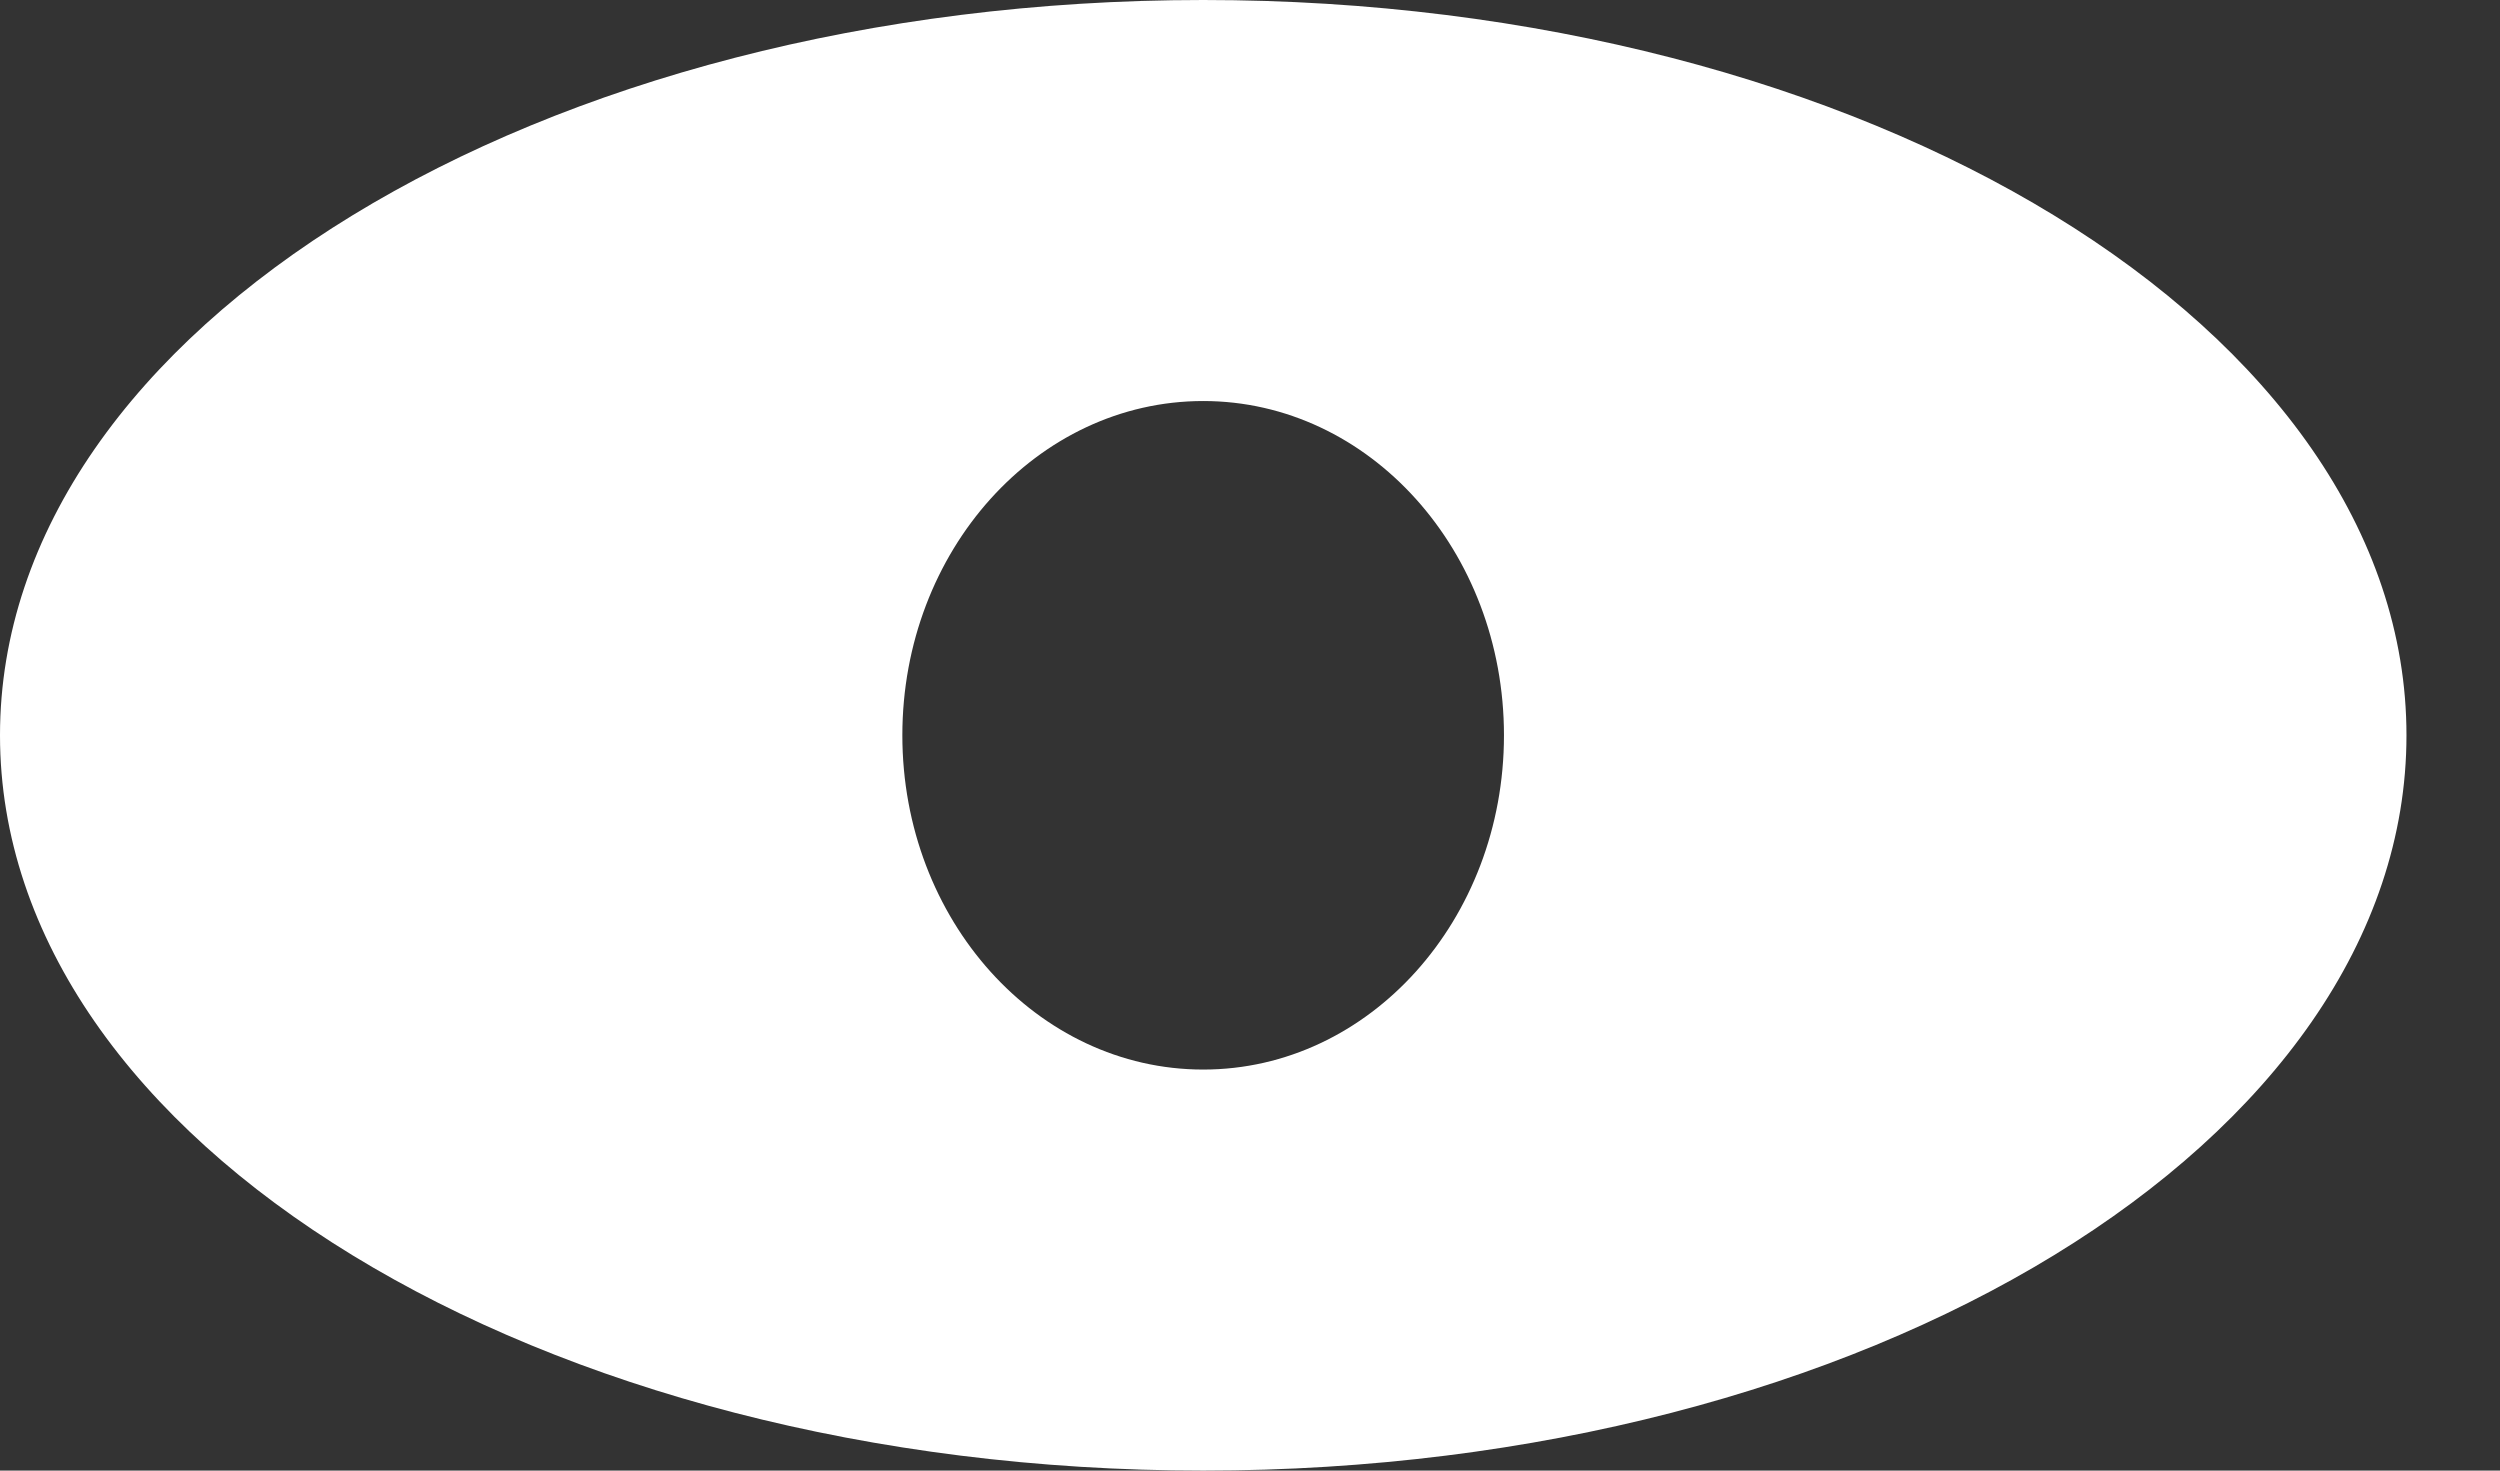 <svg width="17" height="10" viewBox="0 0 17 10" fill="none" xmlns="http://www.w3.org/2000/svg">
<rect x="0" y="0" width="17" height="10" fill="#333333" stroke="none"/>
<g id="views" clip-path="url(#clip0_2_104)">
<path id="Views" fill-rule="evenodd" clip-rule="evenodd" d="M8.182 10C12.7 10 16.364 7.761 16.364 5C16.364 2.239 12.7 0 8.182 0C3.663 0 0 2.239 0 5C0 7.761 3.663 10 8.182 10ZM8.182 7.273C9.311 7.273 10.227 6.255 10.227 5C10.227 3.745 9.311 2.727 8.182 2.727C7.052 2.727 6.136 3.745 6.136 5C6.136 6.255 7.052 7.273 8.182 7.273Z" fill="white"/>
</g>
<defs>
<clipPath id="clip0_2_104">
<rect width="17" height="10" fill="white"/>
</clipPath>
</defs>
</svg>
